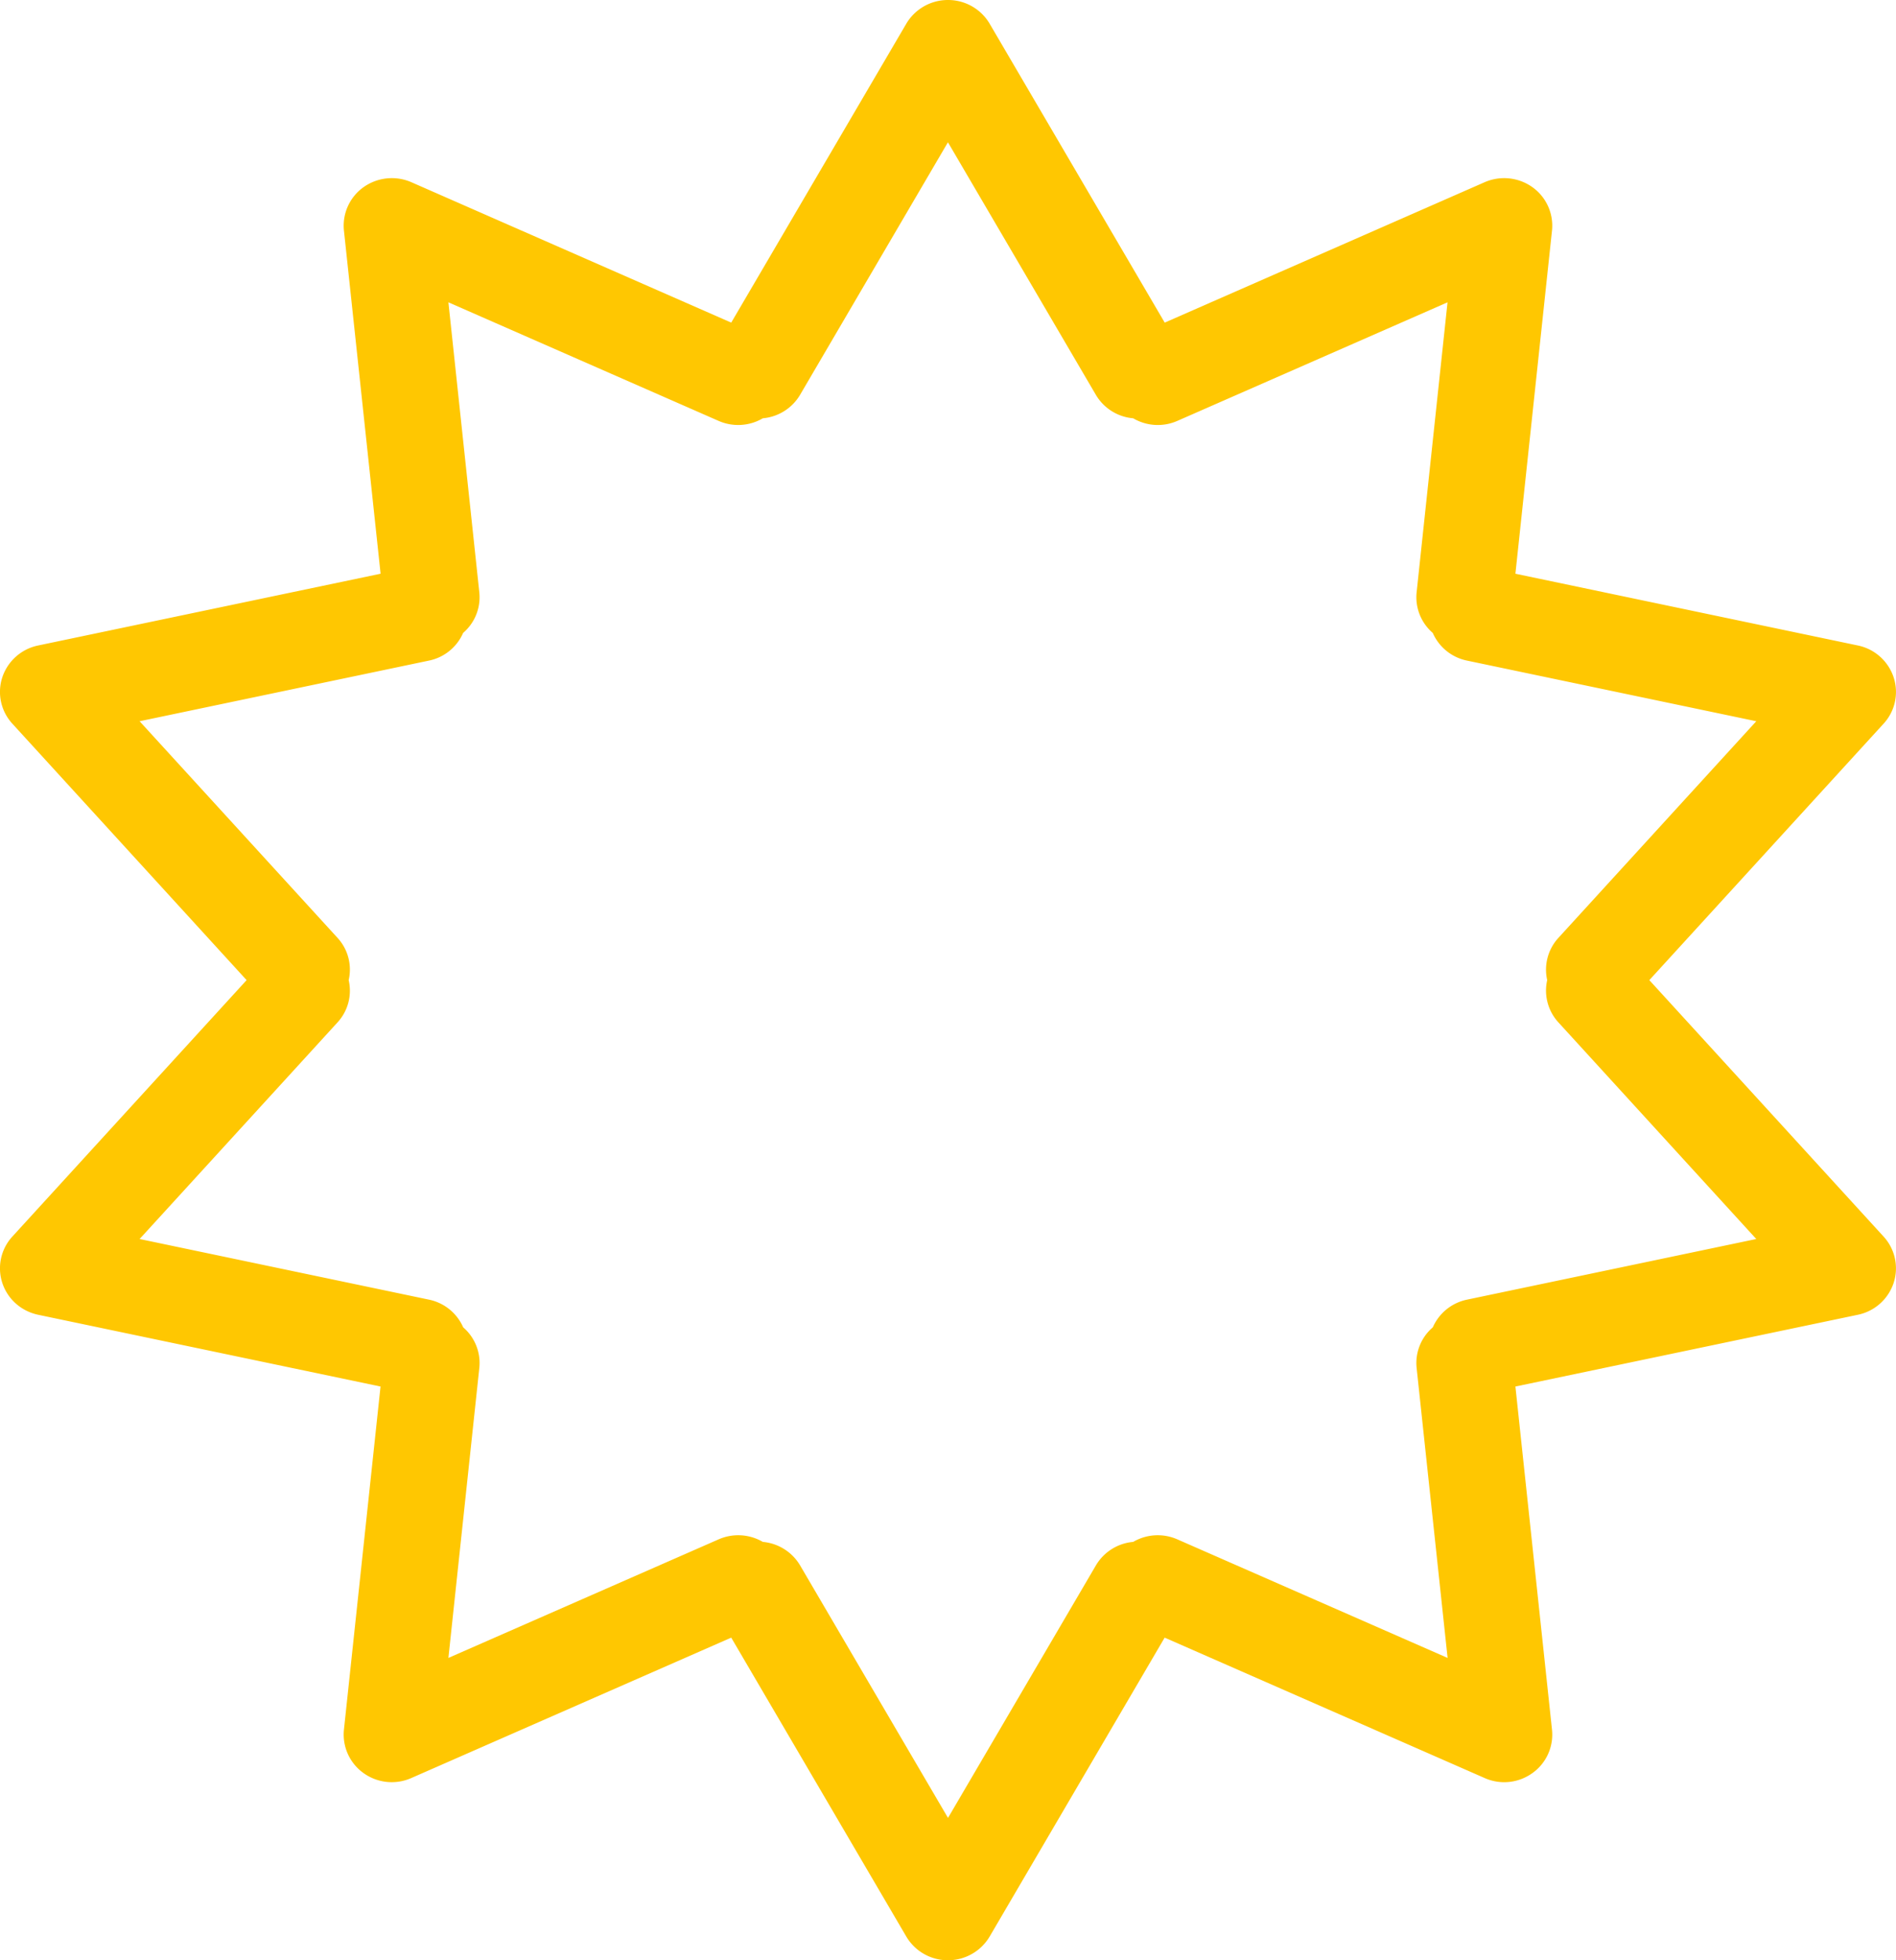 <svg viewBox="0 0 30 31" xmlns="http://www.w3.org/2000/svg" fill-rule="evenodd" clip-rule="evenodd" stroke-linejoin="round" stroke-miterlimit="2"><path d="M29.804 19.556L26.097 15.5l3.707-4.056a.74.74 0 00.158-.734.757.757 0 00-.565-.502l-5.419-1.135.579-5.427a.748.748 0 00-.31-.686.772.772 0 00-.757-.078l-5.061 2.22-2.77-4.727A.763.763 0 0015 0a.765.765 0 00-.66.375l-2.77 4.727-5.06-2.22a.774.774 0 00-.758.078.748.748 0 00-.31.686l.58 5.427-5.419 1.135a.758.758 0 00-.566.502.742.742 0 00.158.734L3.902 15.5.195 19.556a.742.742 0 00-.158.734c.084.255.3.446.566.502l5.418 1.135-.579 5.427a.748.748 0 00.31.686.765.765 0 00.757.078l5.061-2.22 2.77 4.727a.763.763 0 00.659.375.765.765 0 00.66-.375l2.769-4.727 5.062 2.22a.763.763 0 00.757-.078.746.746 0 00.31-.685l-.579-5.428 5.419-1.135a.757.757 0 00.565-.502.742.742 0 00-.158-.734zm-6.592.997a.758.758 0 00-.541.438.742.742 0 00-.256.643l.49 4.585-4.276-1.875a.77.77 0 00-.699.04.762.762 0 00-.59.372L15 28.749l-2.34-3.993a.765.765 0 00-.59-.372.772.772 0 00-.7-.04l-4.275 1.875.489-4.585a.744.744 0 00-.255-.643.758.758 0 00-.541-.438l-4.579-.959 3.132-3.426a.74.74 0 00.176-.668.74.74 0 00-.176-.668l-3.132-3.426 4.578-.959a.754.754 0 00.541-.438.742.742 0 00.256-.642l-.489-4.586 4.275 1.875a.77.77 0 00.7-.041.762.762 0 00.59-.372l2.339-3.993 2.34 3.993a.76.76 0 00.591.372.767.767 0 00.699.041l4.275-1.875-.489 4.585a.744.744 0 00.255.643c.095.216.29.386.542.438l4.577.959-3.131 3.426a.744.744 0 00-.177.668.744.744 0 00.177.668l3.131 3.426-4.577.959z" fill="#ffc701" fill-rule="nonzero"/></svg>